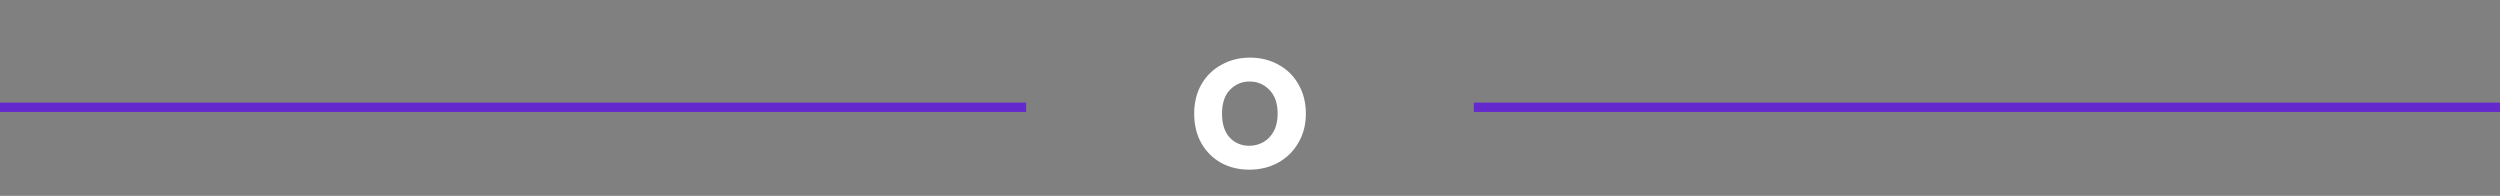 <svg width="268" height="21" viewBox="0 0 268 21" fill="none" xmlns="http://www.w3.org/2000/svg">
<rect x="0" y="0" width="268" height="21" fill="#808080" stroke="none"/>
<path d="M0 11.5H110M158 11.5H268" stroke="#6429CD"/>
<path d="M133.919 18.189C132.799 18.189 131.791 17.944 130.895 17.454C129.999 16.95 129.292 16.243 128.774 15.333C128.27 14.423 128.018 13.373 128.018 12.183C128.018 10.993 128.277 9.943 128.795 9.033C129.327 8.123 130.048 7.423 130.958 6.933C131.868 6.429 132.883 6.177 134.003 6.177C135.123 6.177 136.138 6.429 137.048 6.933C137.958 7.423 138.672 8.123 139.19 9.033C139.722 9.943 139.988 10.993 139.988 12.183C139.988 13.373 139.715 14.423 139.169 15.333C138.637 16.243 137.909 16.95 136.985 17.454C136.075 17.944 135.053 18.189 133.919 18.189ZM133.919 15.627C134.451 15.627 134.948 15.501 135.41 15.249C135.886 14.983 136.264 14.591 136.544 14.073C136.824 13.555 136.964 12.925 136.964 12.183C136.964 11.077 136.67 10.23 136.082 9.642C135.508 9.04 134.801 8.739 133.961 8.739C133.121 8.739 132.414 9.04 131.84 9.642C131.28 10.23 131 11.077 131 12.183C131 13.289 131.273 14.143 131.819 14.745C132.379 15.333 133.079 15.627 133.919 15.627Z" fill="white"/>
</svg>

